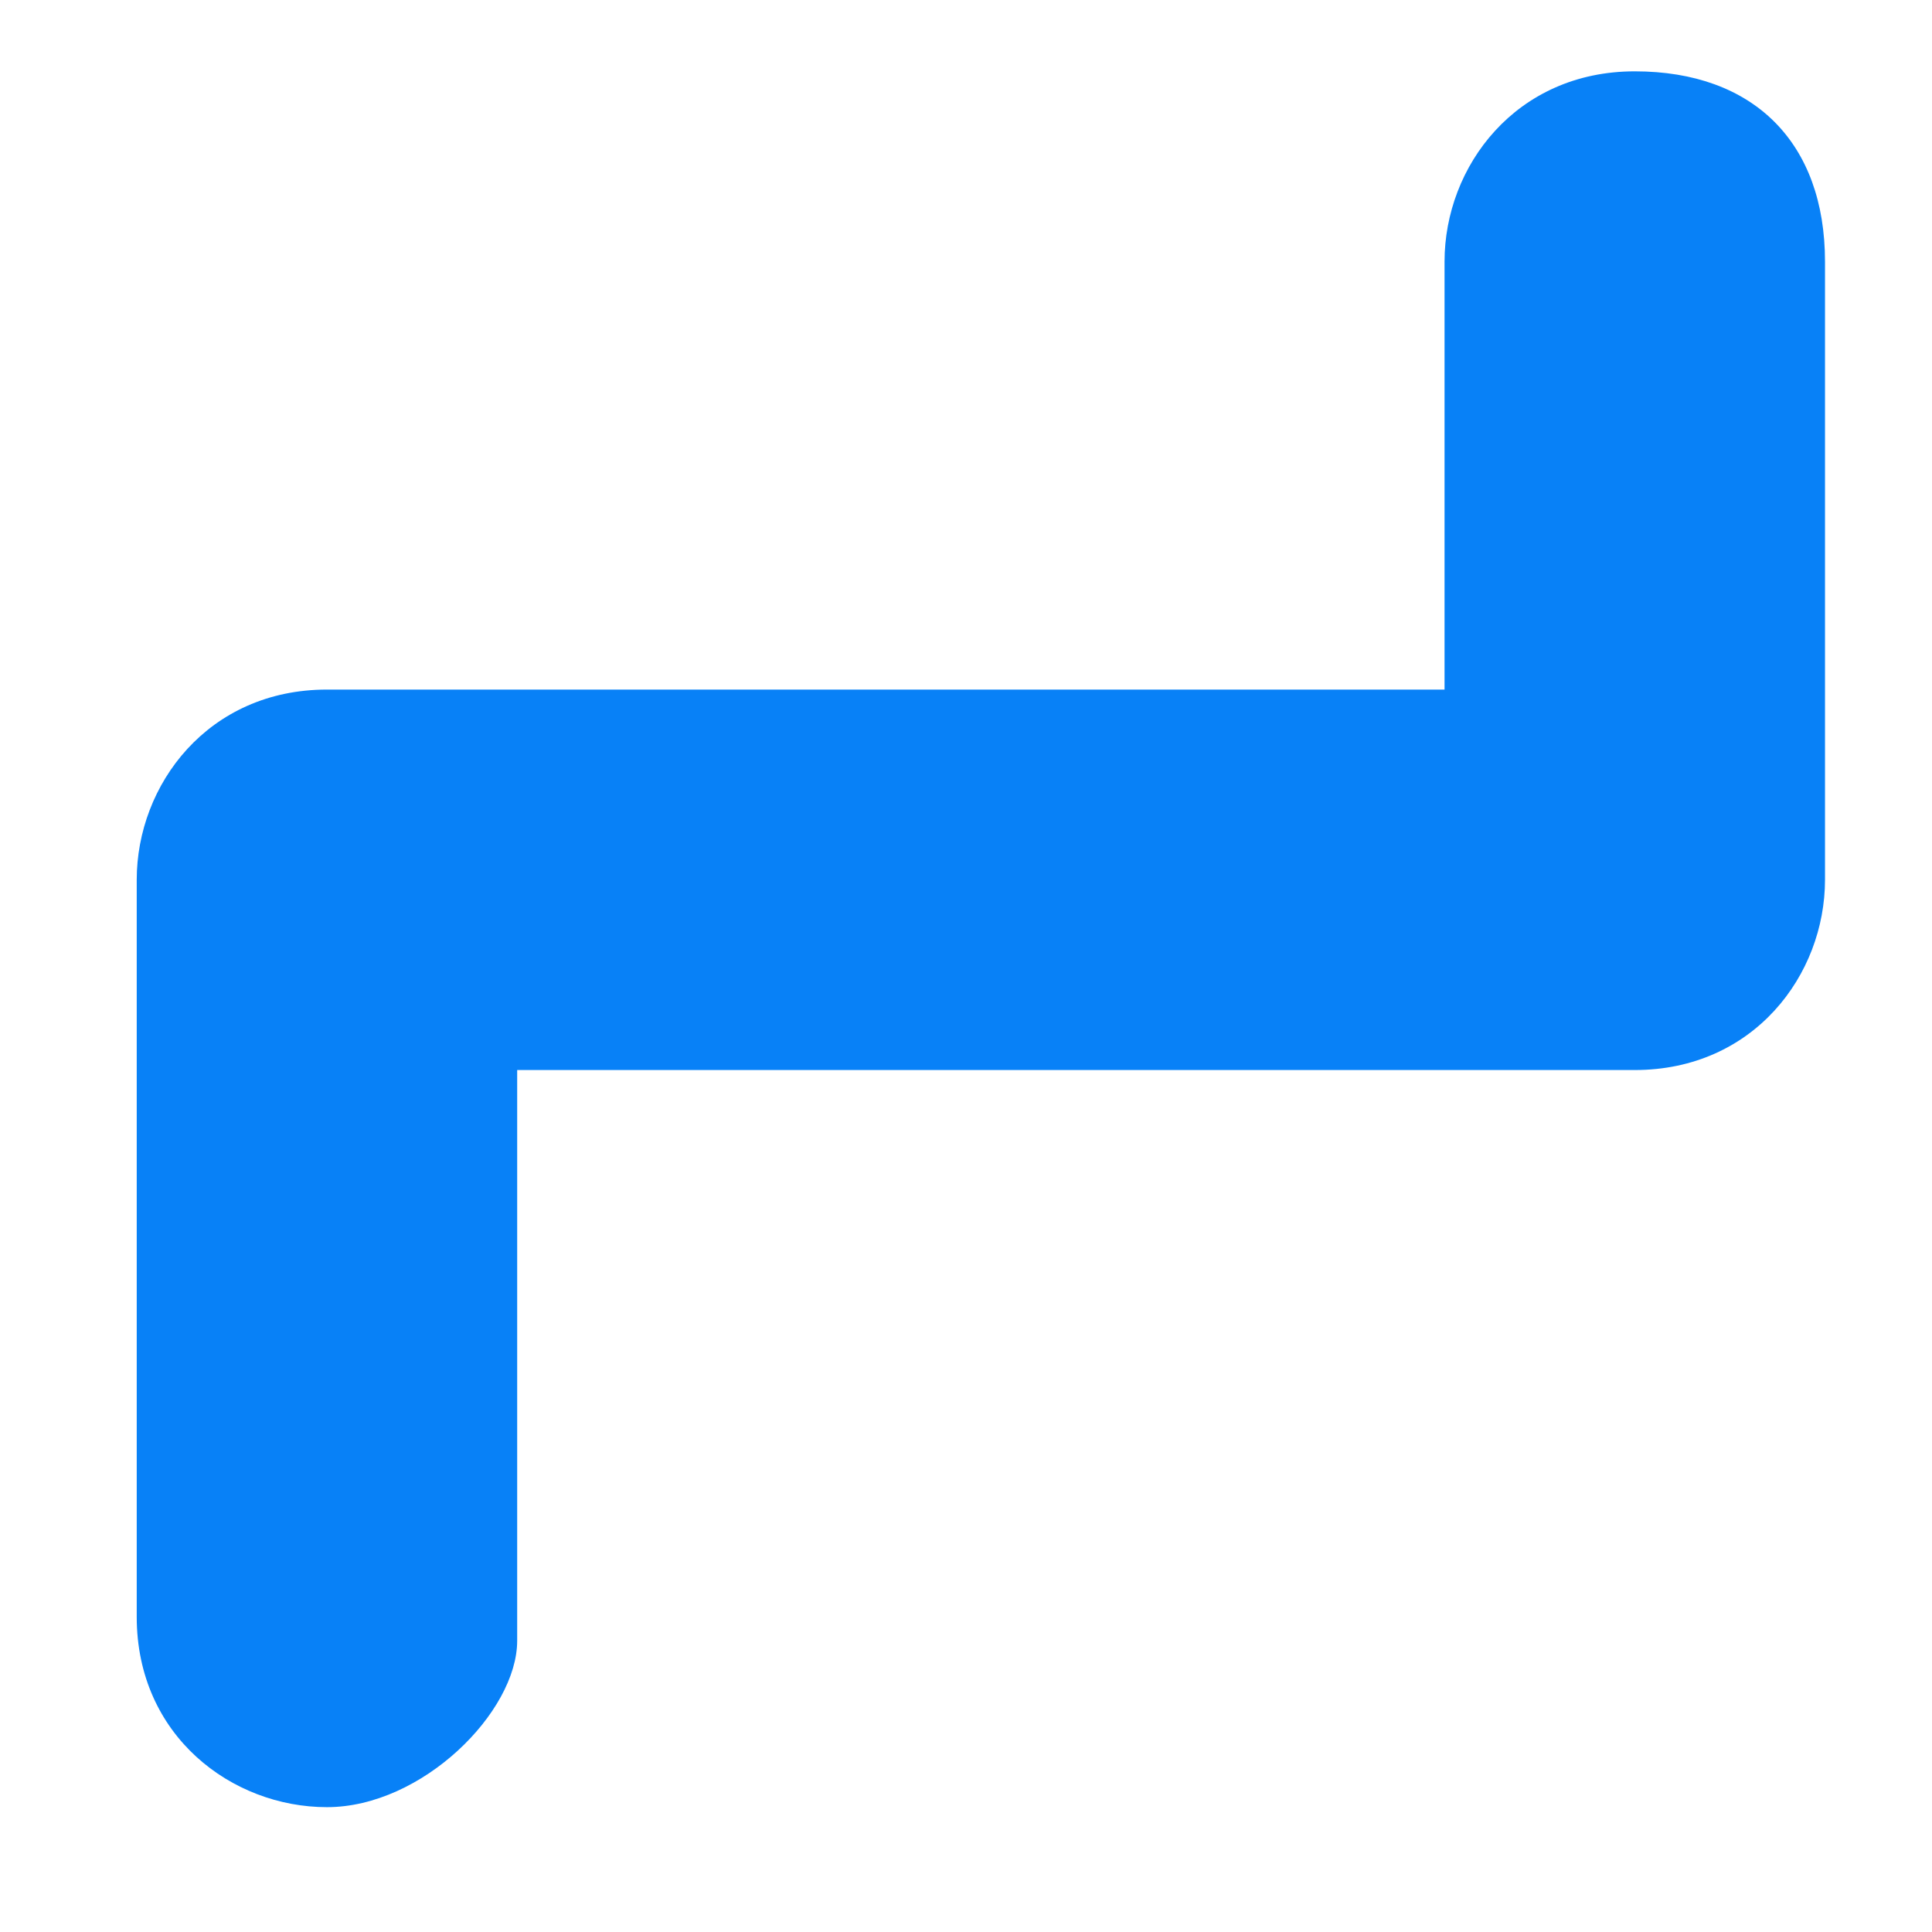 ﻿<?xml version="1.0" encoding="utf-8"?>
<svg version="1.1" xmlns:xlink="http://www.w3.org/1999/xlink" width="13px" height="13px" xmlns="http://www.w3.org/2000/svg">
  <g transform="matrix(1 0 0 1 -33 -31 )">
    <path d="M 3.48 11.04  C 3.48 11.52  2.84 12.16  2.2 12.16  C 1.56 12.16  0.92 11.68  0.92 10.88  L 0.92 5.92  C 0.92 5.28  1.4 4.64  2.2 4.64  L 9.72 4.64  L 9.72 1.76  C 9.72 1.12  10.2 0.48  11 0.48  C 11.8 0.48  12.28 0.96  12.28 1.76  L 12.28 5.92  C 12.28 6.56  11.8 7.2  11 7.2  L 3.48 7.2  L 3.48 11.04  Z " fill-rule="nonzero" fill="#0881f7" stroke="none" transform="matrix(1 0 0 1 33 31 )" />
  </g>
</svg>